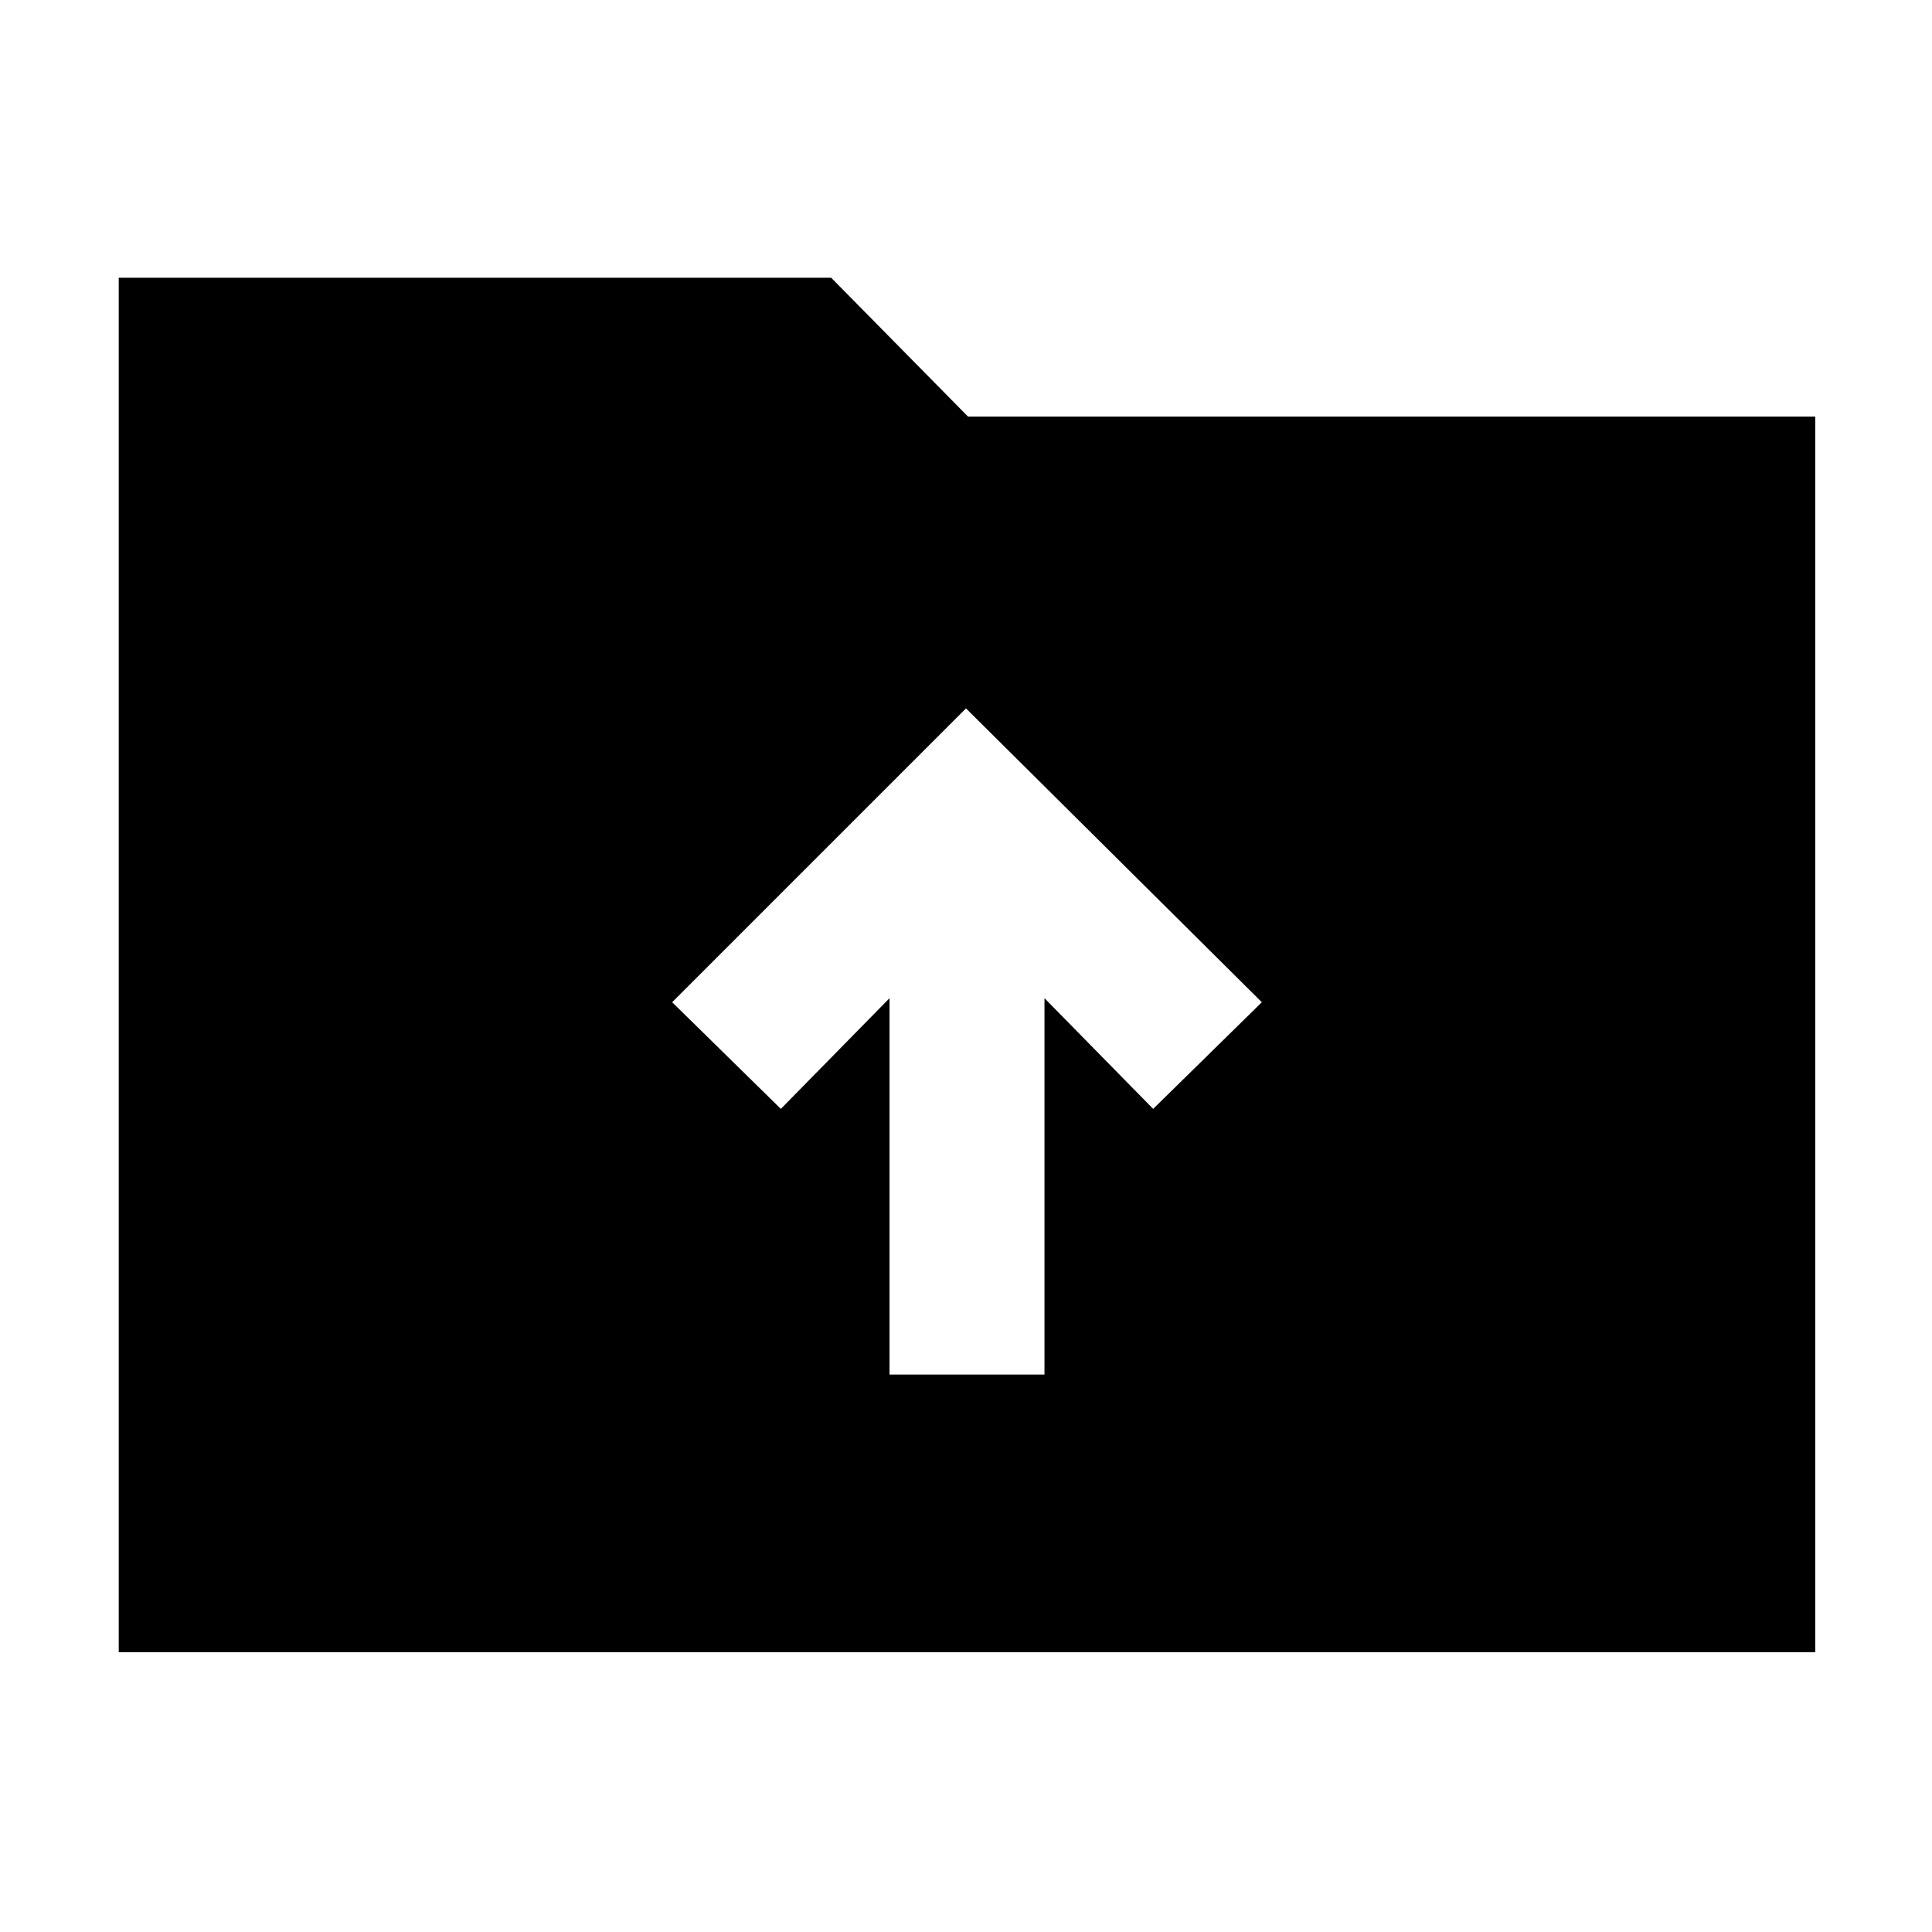 <svg xmlns="http://www.w3.org/2000/svg" height="48" viewBox="0 -960 960 960" width="48"><path d="M59-139v-683h354l68 69h421v614H59Zm383-138h77v-187l54 55 54-53-147-146-146 146 54 53 54-55v187Z"/></svg>